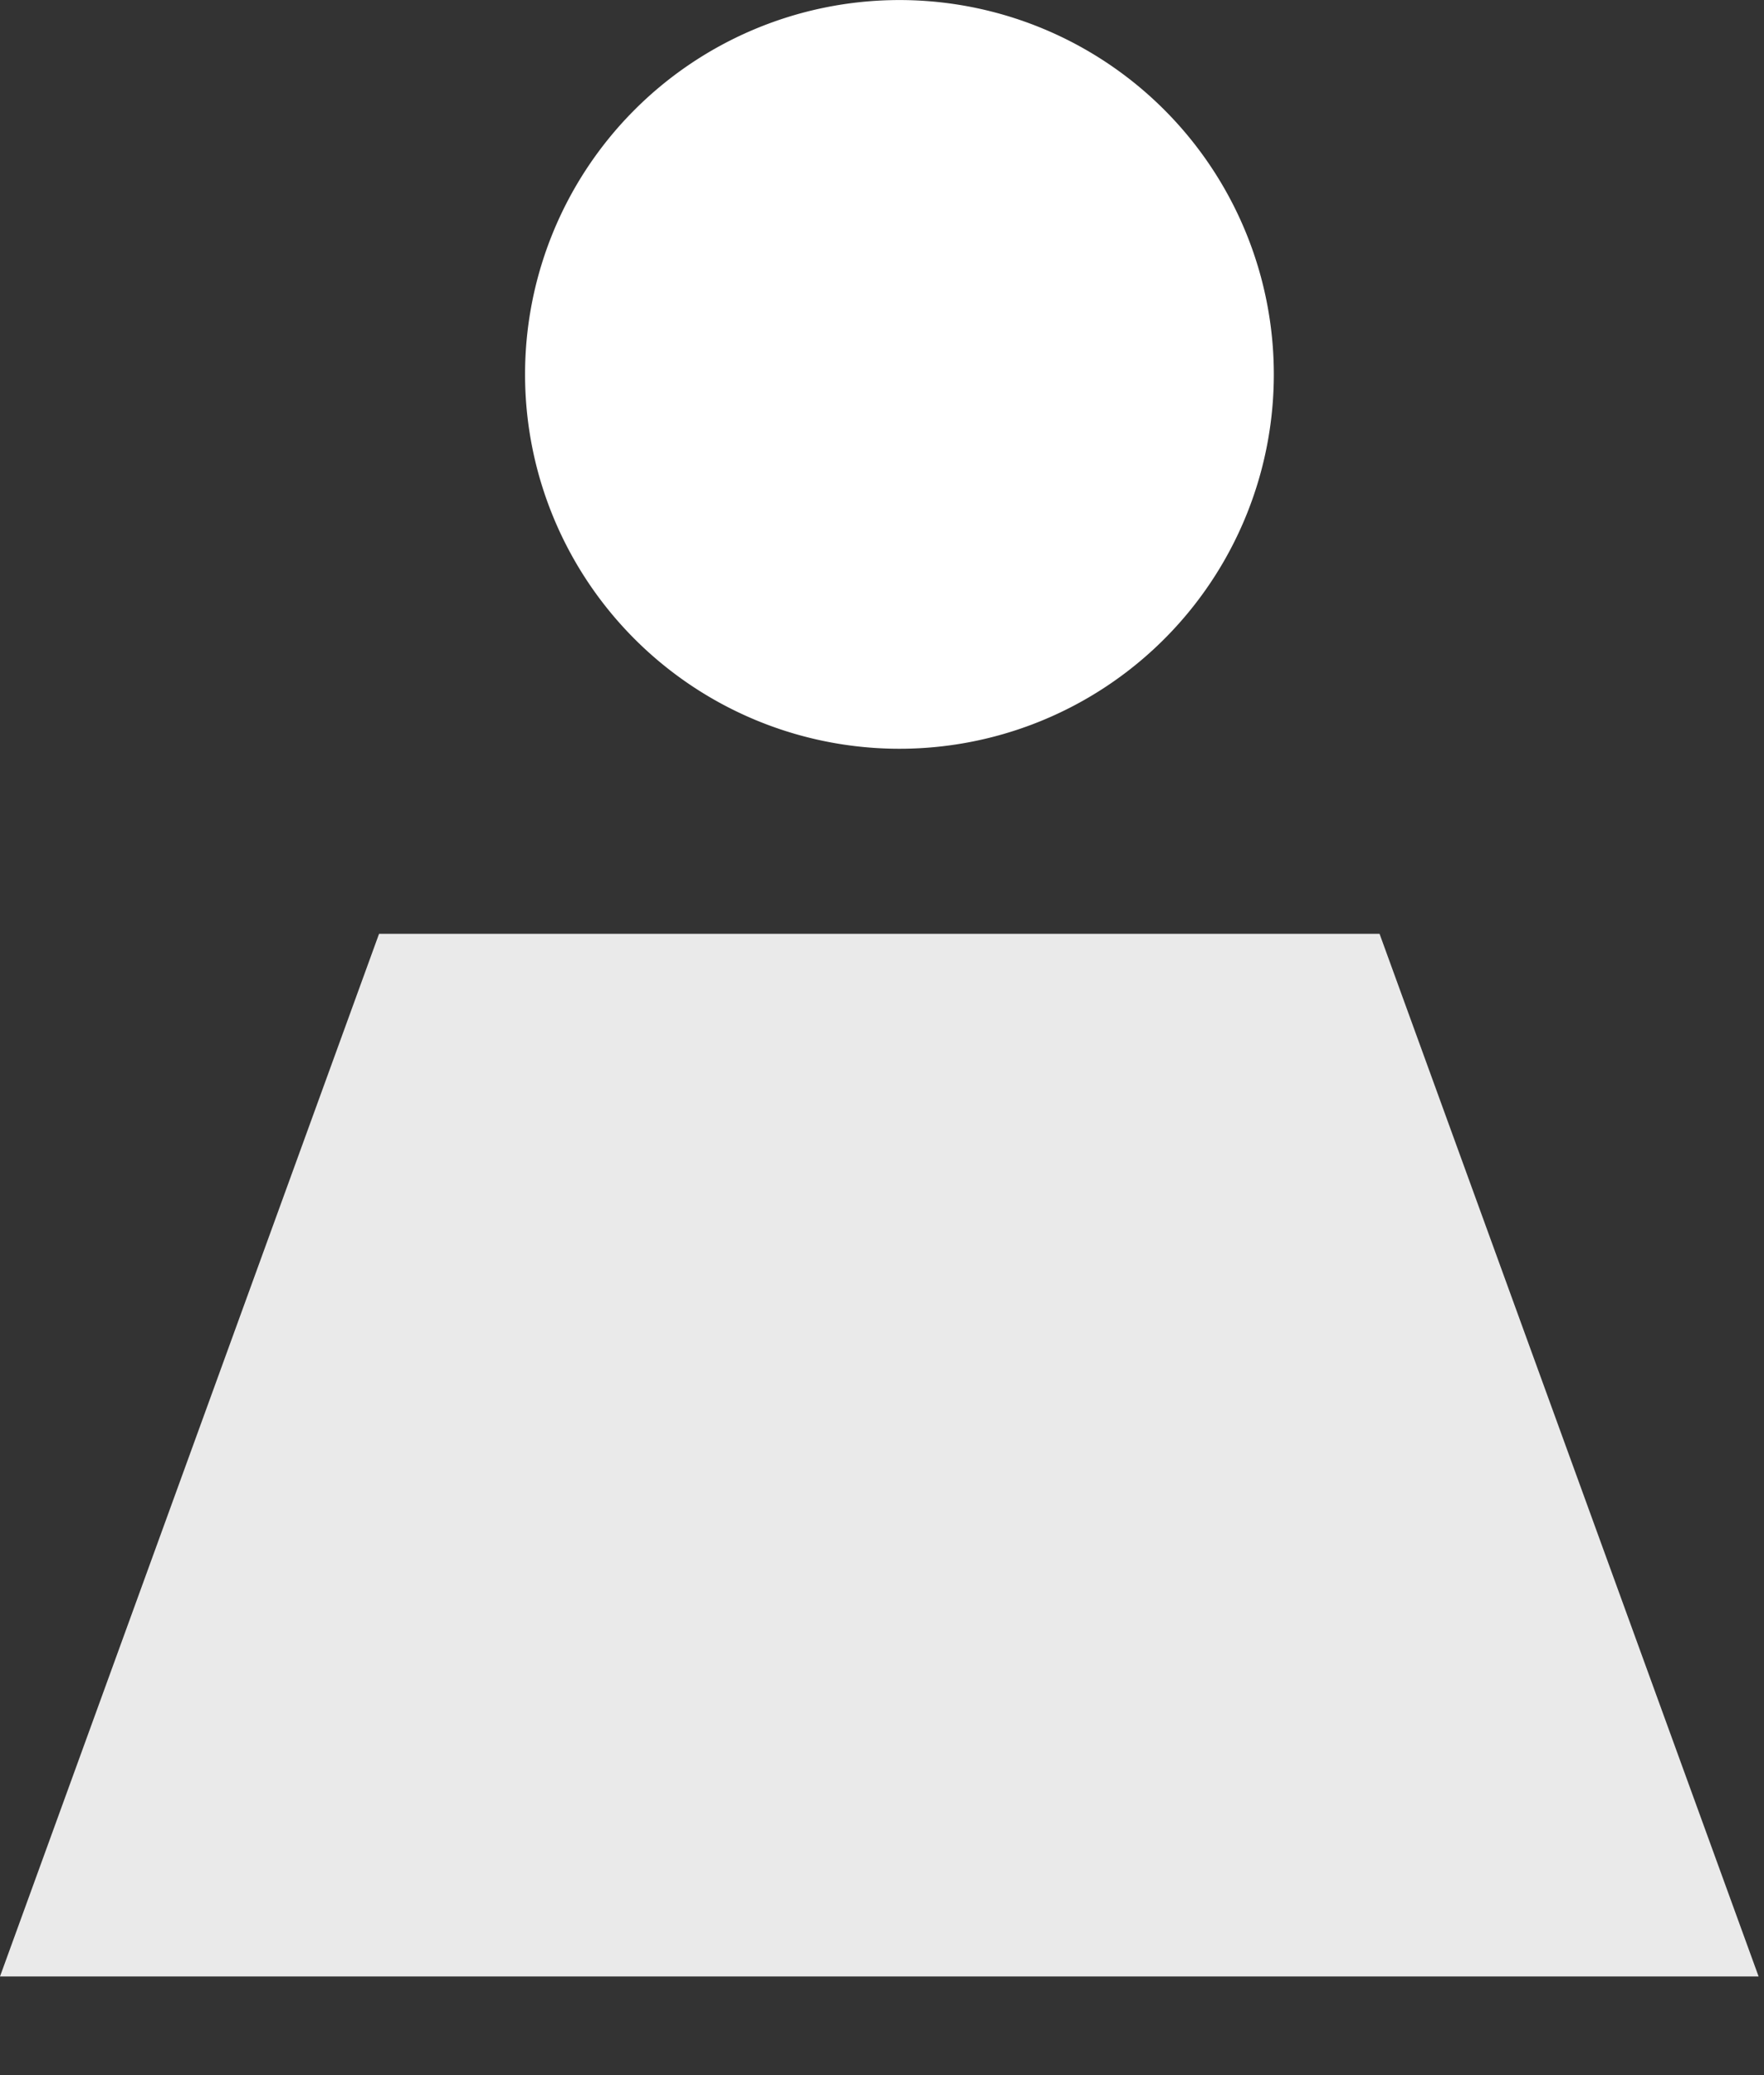 <svg width="17" height="20" viewBox="0 0 17 20" xmlns="http://www.w3.org/2000/svg"><rect x="0" y="0" width="17" height="20" fill="#333333" stroke="none"/><g fill="none" fill-rule="evenodd"><path d="M8.608 7.216a3.608 3.608 0 1 0 0-7.215 3.608 3.608 0 0 0 0 7.215" fill="#FFF"/><path fill="#EAEAEA" d="M8.474 9H3.653L0 19.049h16.948L13.295 9z"/></g></svg>